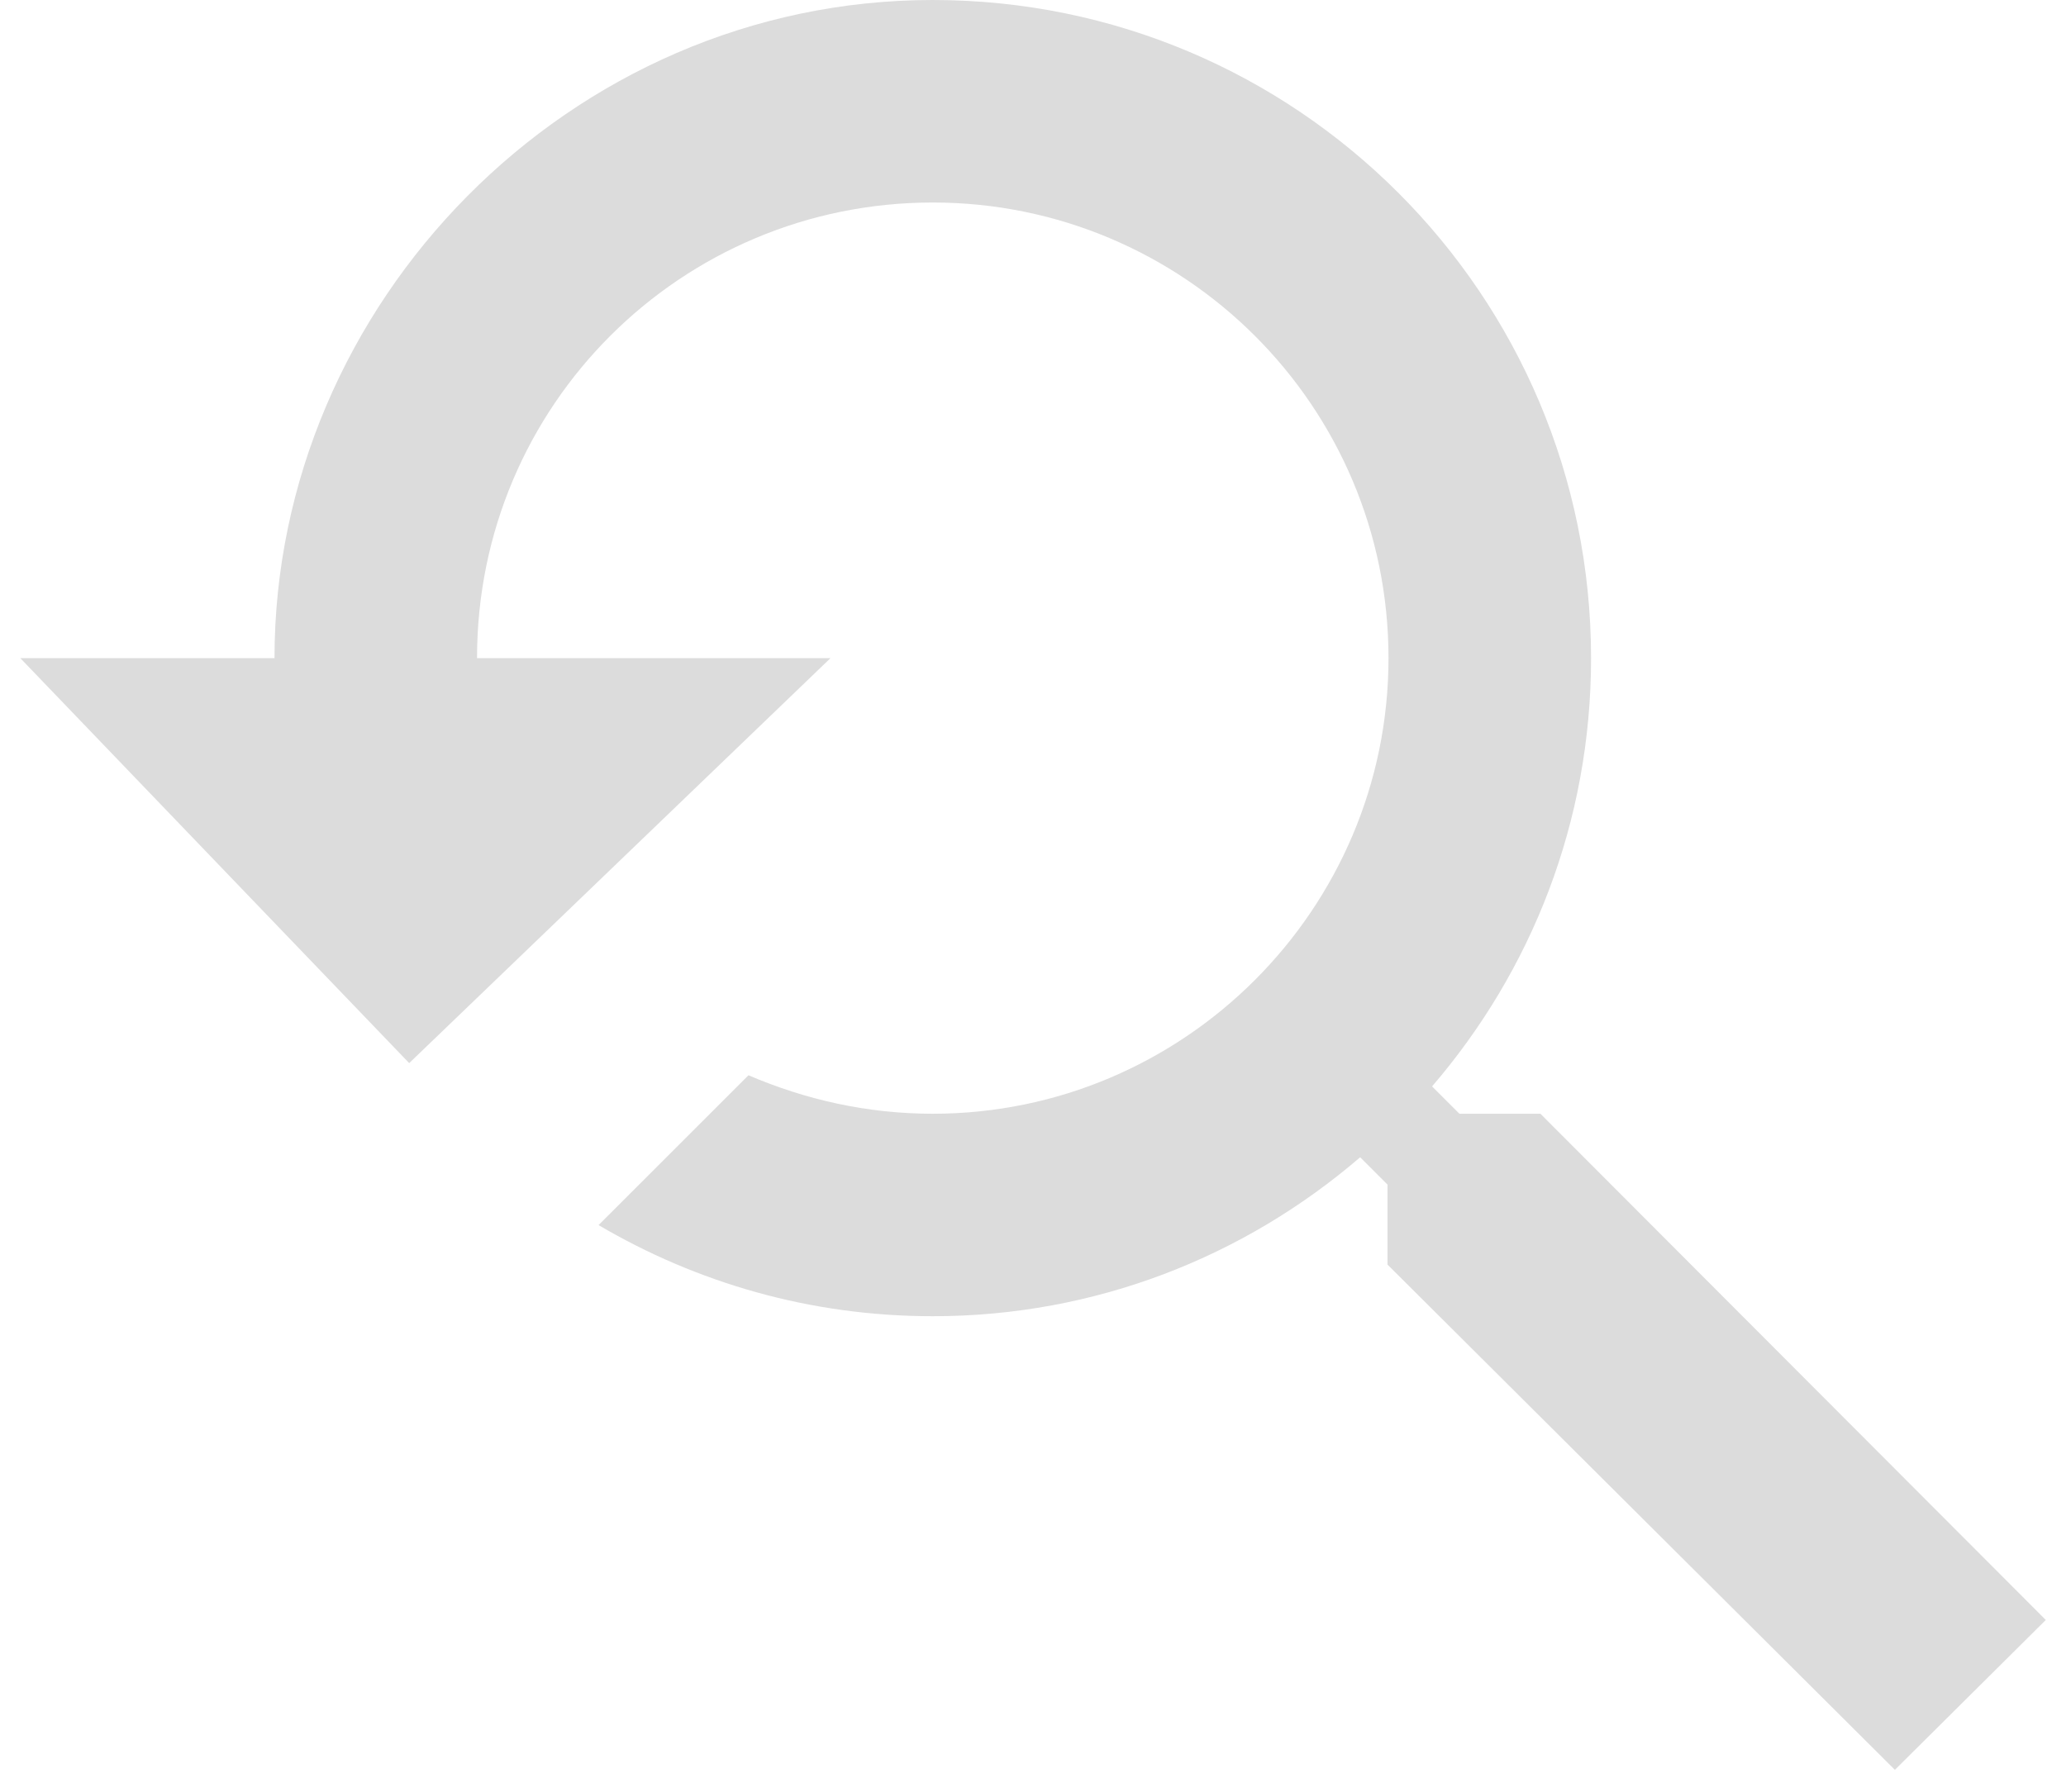 <svg width="68" height="59" viewBox="0 0 68 59" fill="none" xmlns="http://www.w3.org/2000/svg">
<path d="M50.701 36.667H48.035L47.135 35.767C50.401 31.967 52.368 27.067 52.368 21.667C52.368 9.7 42.668 0 30.701 0C18.735 0 9.035 10 9.035 21.667H0.668L13.468 35L27.335 21.667H15.701C15.701 13.333 22.435 6.667 30.701 6.667C38.968 6.667 45.701 13.367 45.701 21.667C45.701 29.933 38.968 36.667 30.701 36.667C28.535 36.667 26.501 36.2 24.635 35.4L19.701 40.333C22.935 42.233 26.668 43.333 30.701 43.333C36.068 43.333 40.968 41.367 44.768 38.1L45.668 39V41.633L62.368 58.267L67.335 53.333L50.701 36.667Z" fill="#DCDCDC"/>
</svg>
